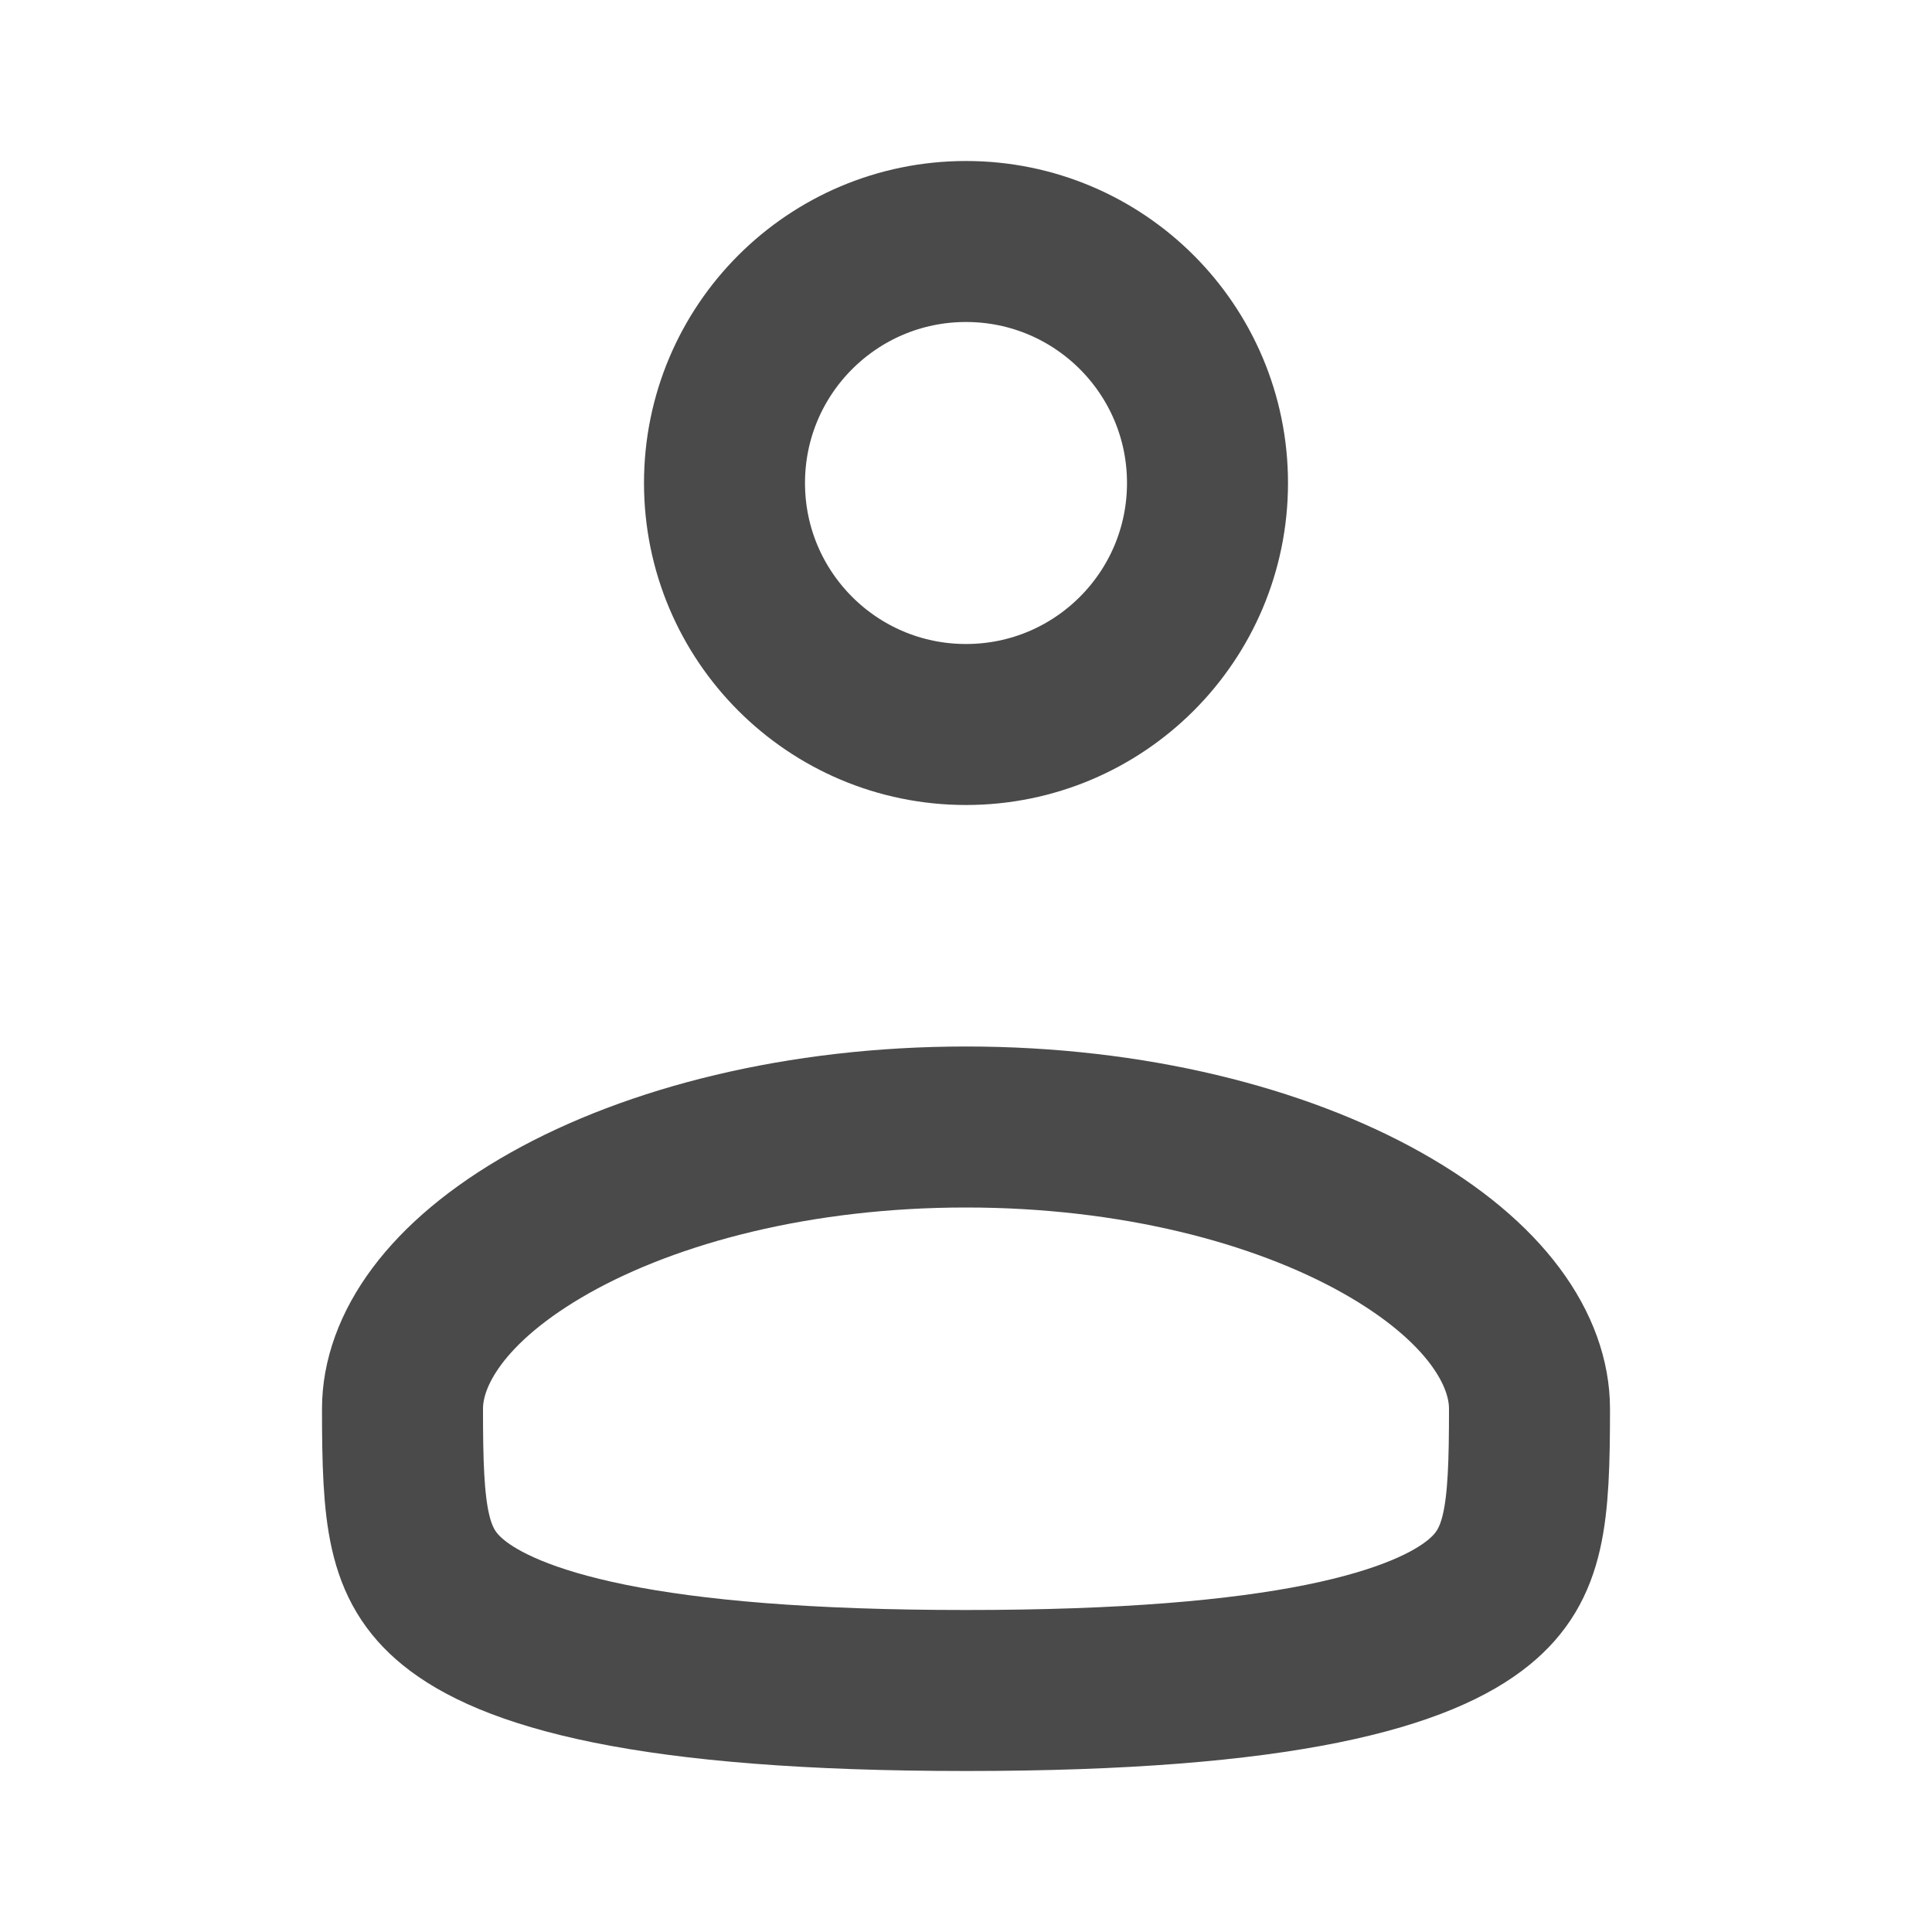 <svg width="18" height="18" viewBox="0 0 18 18" fill="none" xmlns="http://www.w3.org/2000/svg">
<path d="M11.25 4.5C11.25 5.743 10.243 6.75 9 6.75C7.757 6.75 6.75 5.743 6.75 4.5C6.75 3.257 7.757 2.25 9 2.25C10.243 2.25 11.25 3.257 11.25 4.5Z" stroke="#4A4A4A" stroke-width="1.5"/>
<path d="M14.25 13.125C14.25 14.122 14.21 14.577 13.776 14.93C13.531 15.13 13.099 15.342 12.32 15.5C11.544 15.657 10.474 15.75 9 15.75C7.526 15.75 6.456 15.657 5.68 15.5C4.901 15.342 4.469 15.13 4.224 14.93C3.79 14.577 3.75 14.122 3.75 13.125C3.75 12.585 4.148 11.942 5.125 11.392C6.079 10.856 7.448 10.5 9 10.5C10.552 10.5 11.921 10.856 12.875 11.392C13.852 11.942 14.25 12.585 14.25 13.125Z" stroke="#4A4A4A" stroke-width="1.5"/>
</svg>
